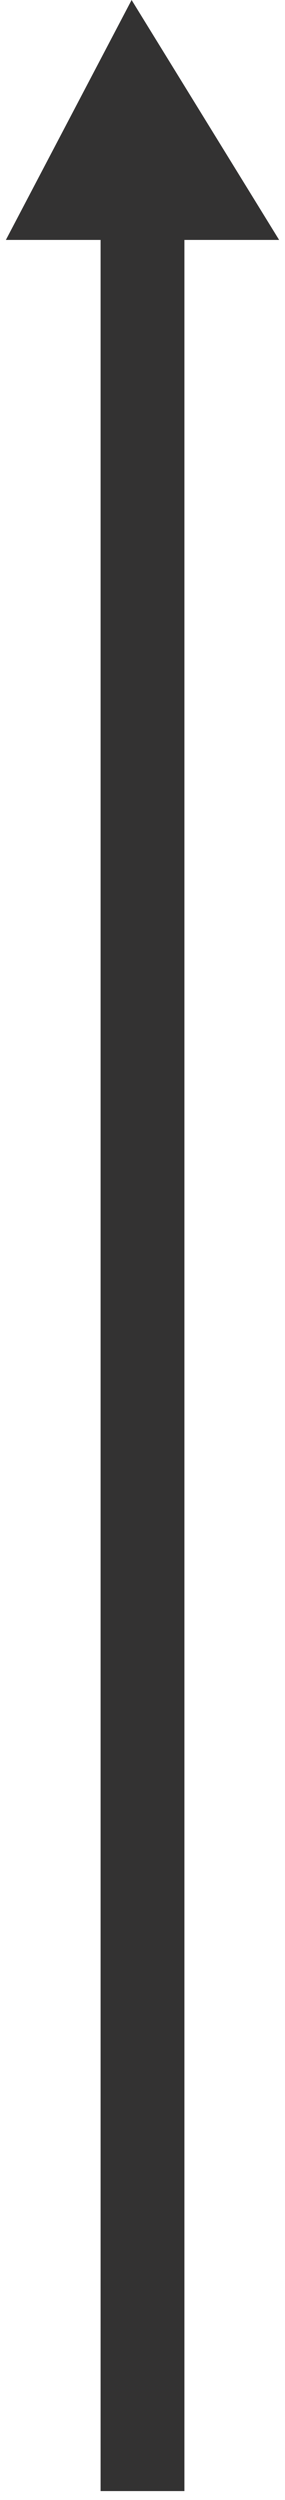 <svg xmlns="http://www.w3.org/2000/svg" xmlns:xlink="http://www.w3.org/1999/xlink" width="17" height="149" viewBox="0 0 17 149"><defs><path id="lqtaa" d="M1206.5 386.47V250.85"/><path id="lqtab" d="M1205.85 238l8.8 14.3h-16.3z"/></defs><g><g transform="translate(-1198 -238)"><use fill="#fff" fill-opacity="0" stroke="#333232" stroke-miterlimit="50" stroke-width="5" xlink:href="#lqtaa"/></g><g transform="translate(-1198 -238)"><use fill="#333232" xlink:href="#lqtab"/></g></g></svg>